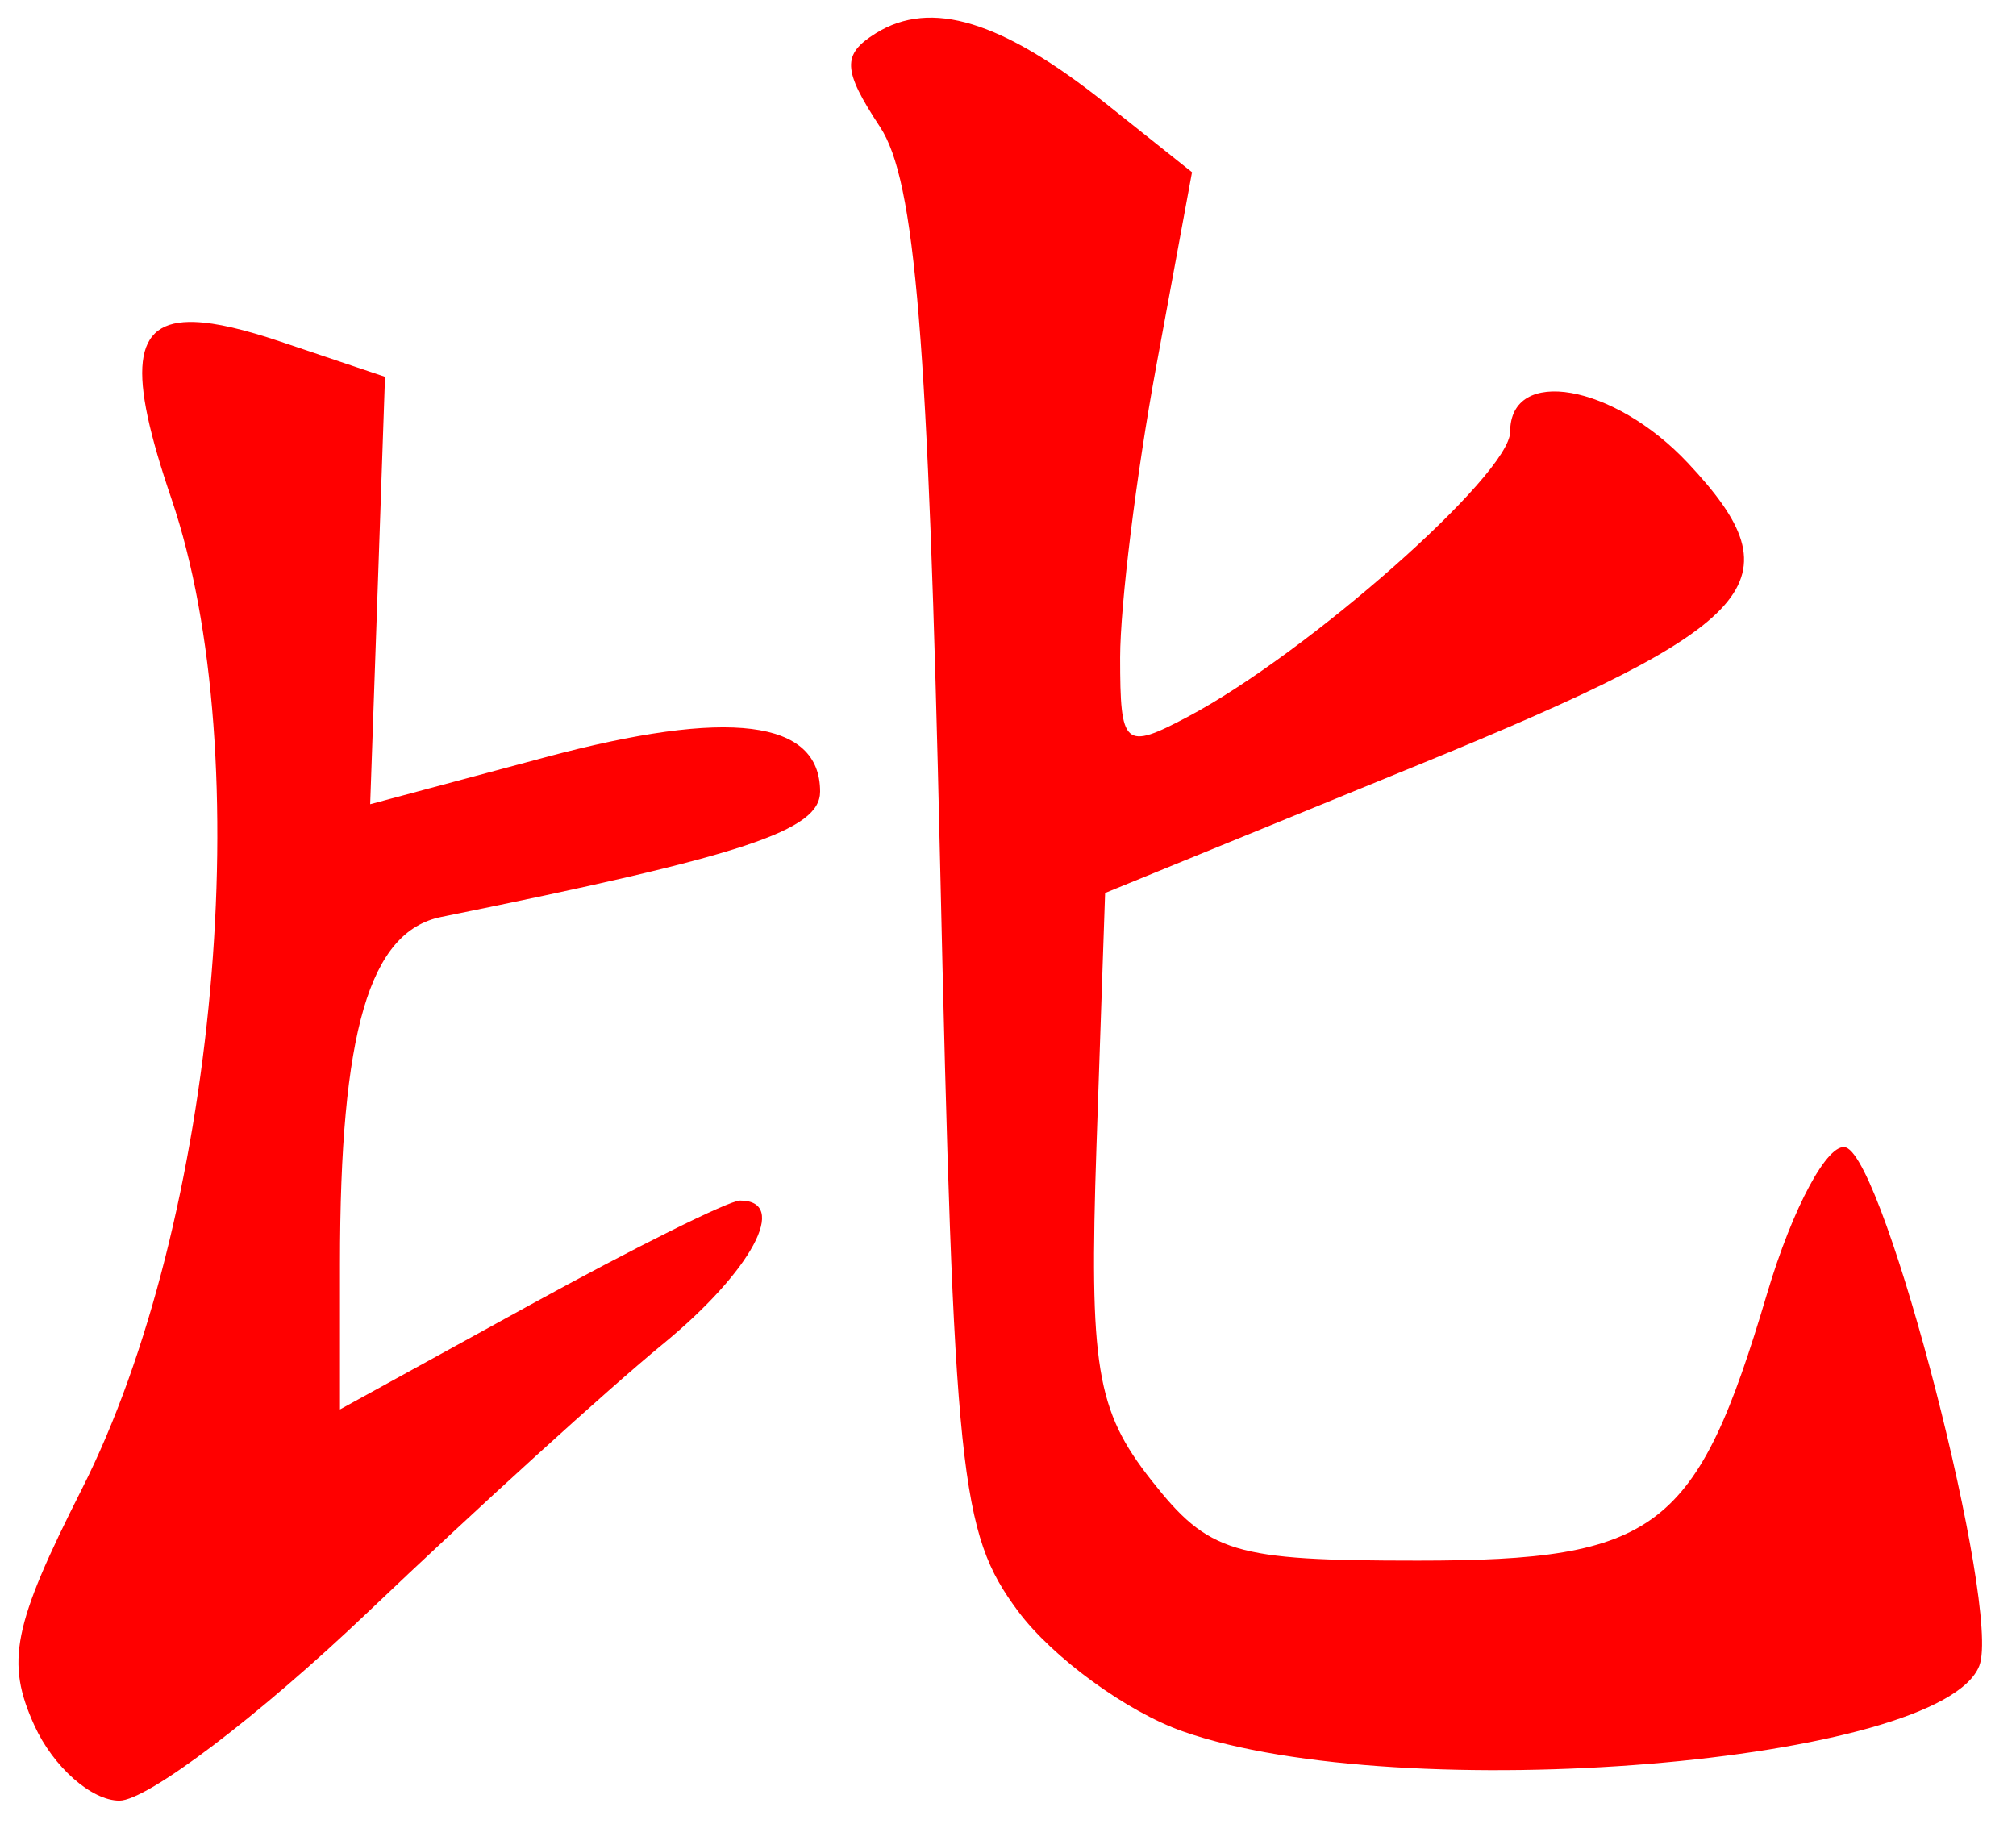 <?xml version="1.0" encoding="UTF-8" standalone="no"?><!DOCTYPE svg PUBLIC "-//W3C//DTD SVG 1.1//EN" "http://www.w3.org/Graphics/SVG/1.1/DTD/svg11.dtd"><svg width="100%" height="100%" viewBox="0 0 84 76" version="1.1" xmlns="http://www.w3.org/2000/svg" xmlns:xlink="http://www.w3.org/1999/xlink" xml:space="preserve" xmlns:serif="http://www.serif.com/" style="fill-rule:evenodd;clip-rule:evenodd;stroke-linejoin:round;stroke-miterlimit:2;"><g><g><path d="M38.349,0.754l-0,0.001c-0.666,0.062 -1.28,0.272 -1.853,0.629c-1.421,0.885 -1.393,1.526 0.174,3.908c1.47,2.236 2.009,8.833 2.499,30.58c0.579,25.644 0.824,27.997 3.244,31.256c1.441,1.939 4.534,4.197 6.875,5.018c9.102,3.19 31.624,1.329 33.185,-2.74c0.908,-2.365 -3.9,-21.04 -5.559,-21.592c-0.739,-0.247 -2.218,2.494 -3.286,6.089c-2.931,9.871 -4.572,11.126 -14.558,11.126c-7.695,-0 -8.705,-0.308 -11.102,-3.354c-2.29,-2.911 -2.592,-4.737 -2.282,-13.909l0.36,-10.557l13.128,-5.368c14.233,-5.822 15.807,-7.597 11.146,-12.558c-3.089,-3.288 -7.397,-4.04 -7.397,-1.289c-0,1.773 -8.436,9.229 -13.44,11.877c-2.638,1.395 -2.811,1.244 -2.811,-2.473c-0,-2.18 0.672,-7.621 1.496,-12.092l1.499,-8.129l-3.597,-2.868c-2.161,-1.723 -3.982,-2.811 -5.549,-3.29c-0.783,-0.24 -1.504,-0.328 -2.172,-0.265Zm-30.23,12.663c-2.67,-0.096 -2.787,2.052 -0.98,7.354c3.656,10.728 1.9,30.151 -3.728,41.275c-2.878,5.69 -3.183,7.206 -1.977,9.854c0.784,1.722 2.378,3.131 3.541,3.131c1.163,-0 5.817,-3.53 10.341,-7.842c4.525,-4.313 10.055,-9.34 12.29,-11.172c3.711,-3.04 5.3,-5.992 3.228,-5.992c-0.459,0 -4.397,1.958 -8.751,4.351l-7.917,4.354l0,-6.072c0,-9.671 1.221,-13.843 4.223,-14.451c12.629,-2.558 15.782,-3.6 15.782,-5.221c-0,-3.005 -3.8,-3.482 -11.45,-1.431l-7.297,1.956l0.311,-8.906l0.307,-8.904l-4.376,-1.473c-1.48,-0.497 -2.657,-0.779 -3.547,-0.81l0,-0.001Z" style="fill:#f00;fill-rule:nonzero;"/></g></g></svg>